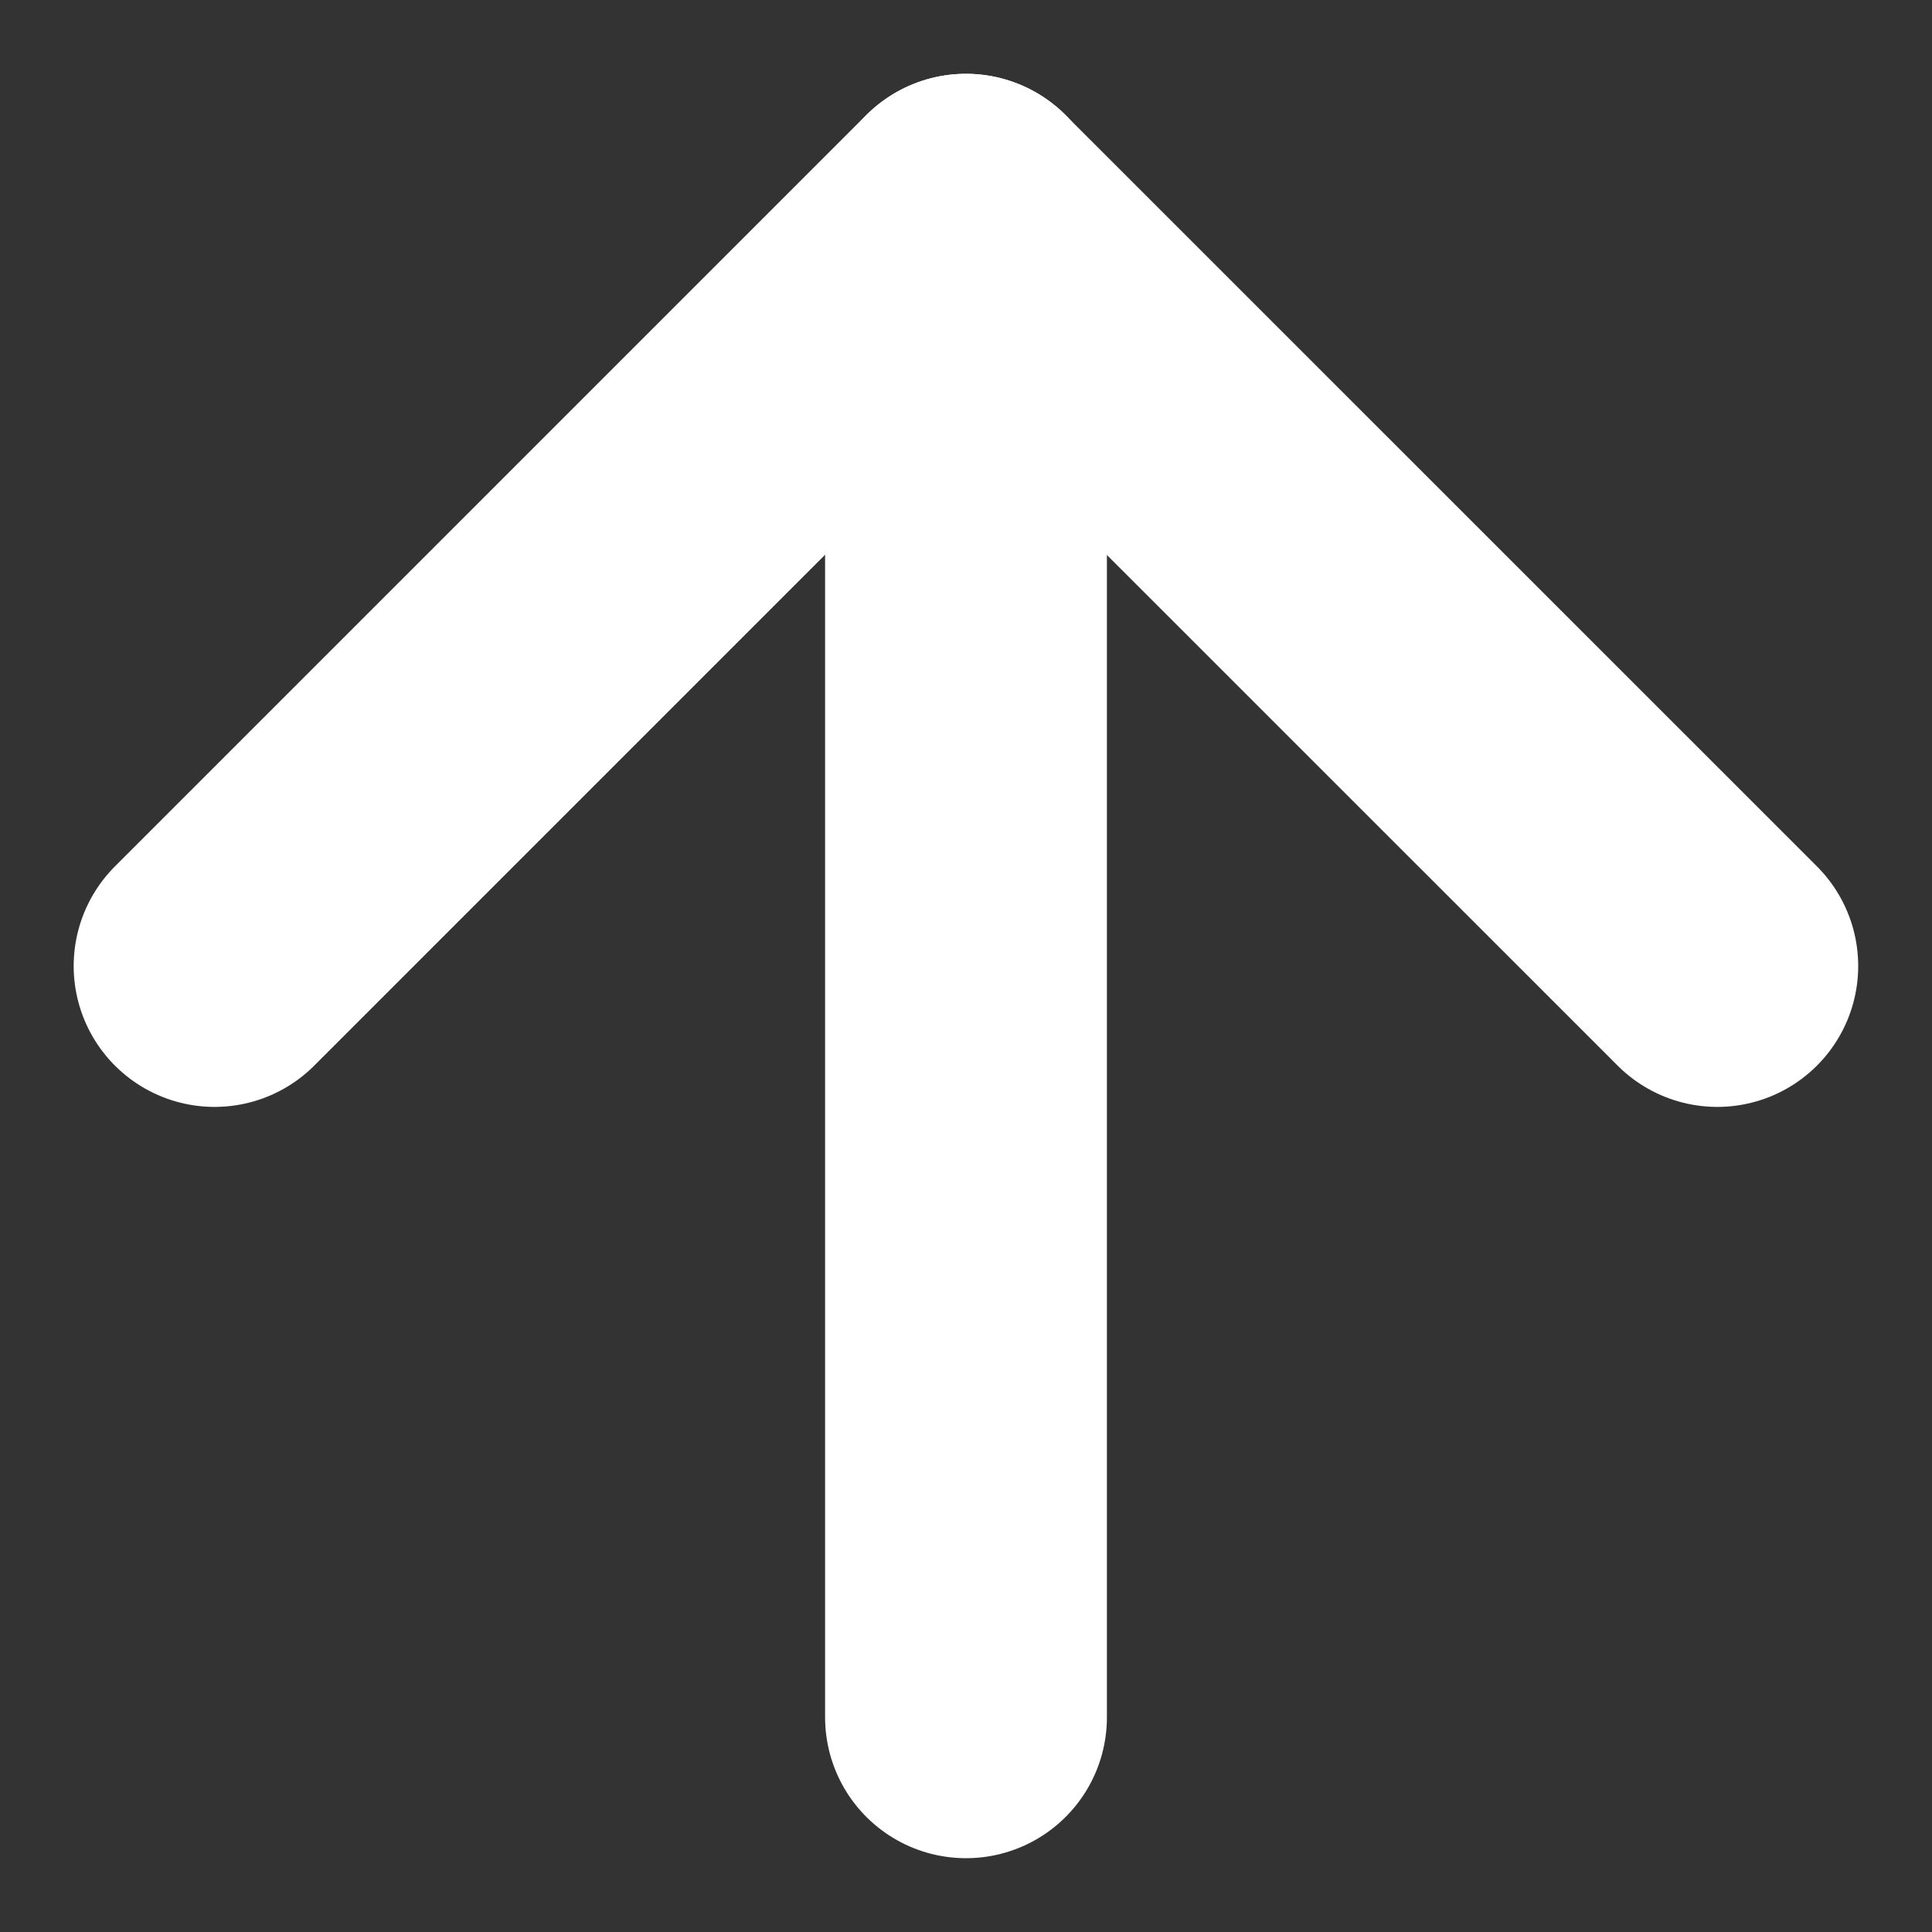 <svg width="15" height="15" viewBox="0 0 15 15" fill="none" xmlns="http://www.w3.org/2000/svg">
<rect x="0" y="0" width="15" height="15" fill="#333333" stroke="none"/>
<path d="M1.666 7.5L7.499 1.667L13.333 7.5" stroke="white" stroke-width="2.188" stroke-linecap="round" stroke-linejoin="round"/>
<path d="M7.5 1.667V13.333" stroke="white" stroke-width="2.188" stroke-miterlimit="10" stroke-linecap="round"/>
</svg>